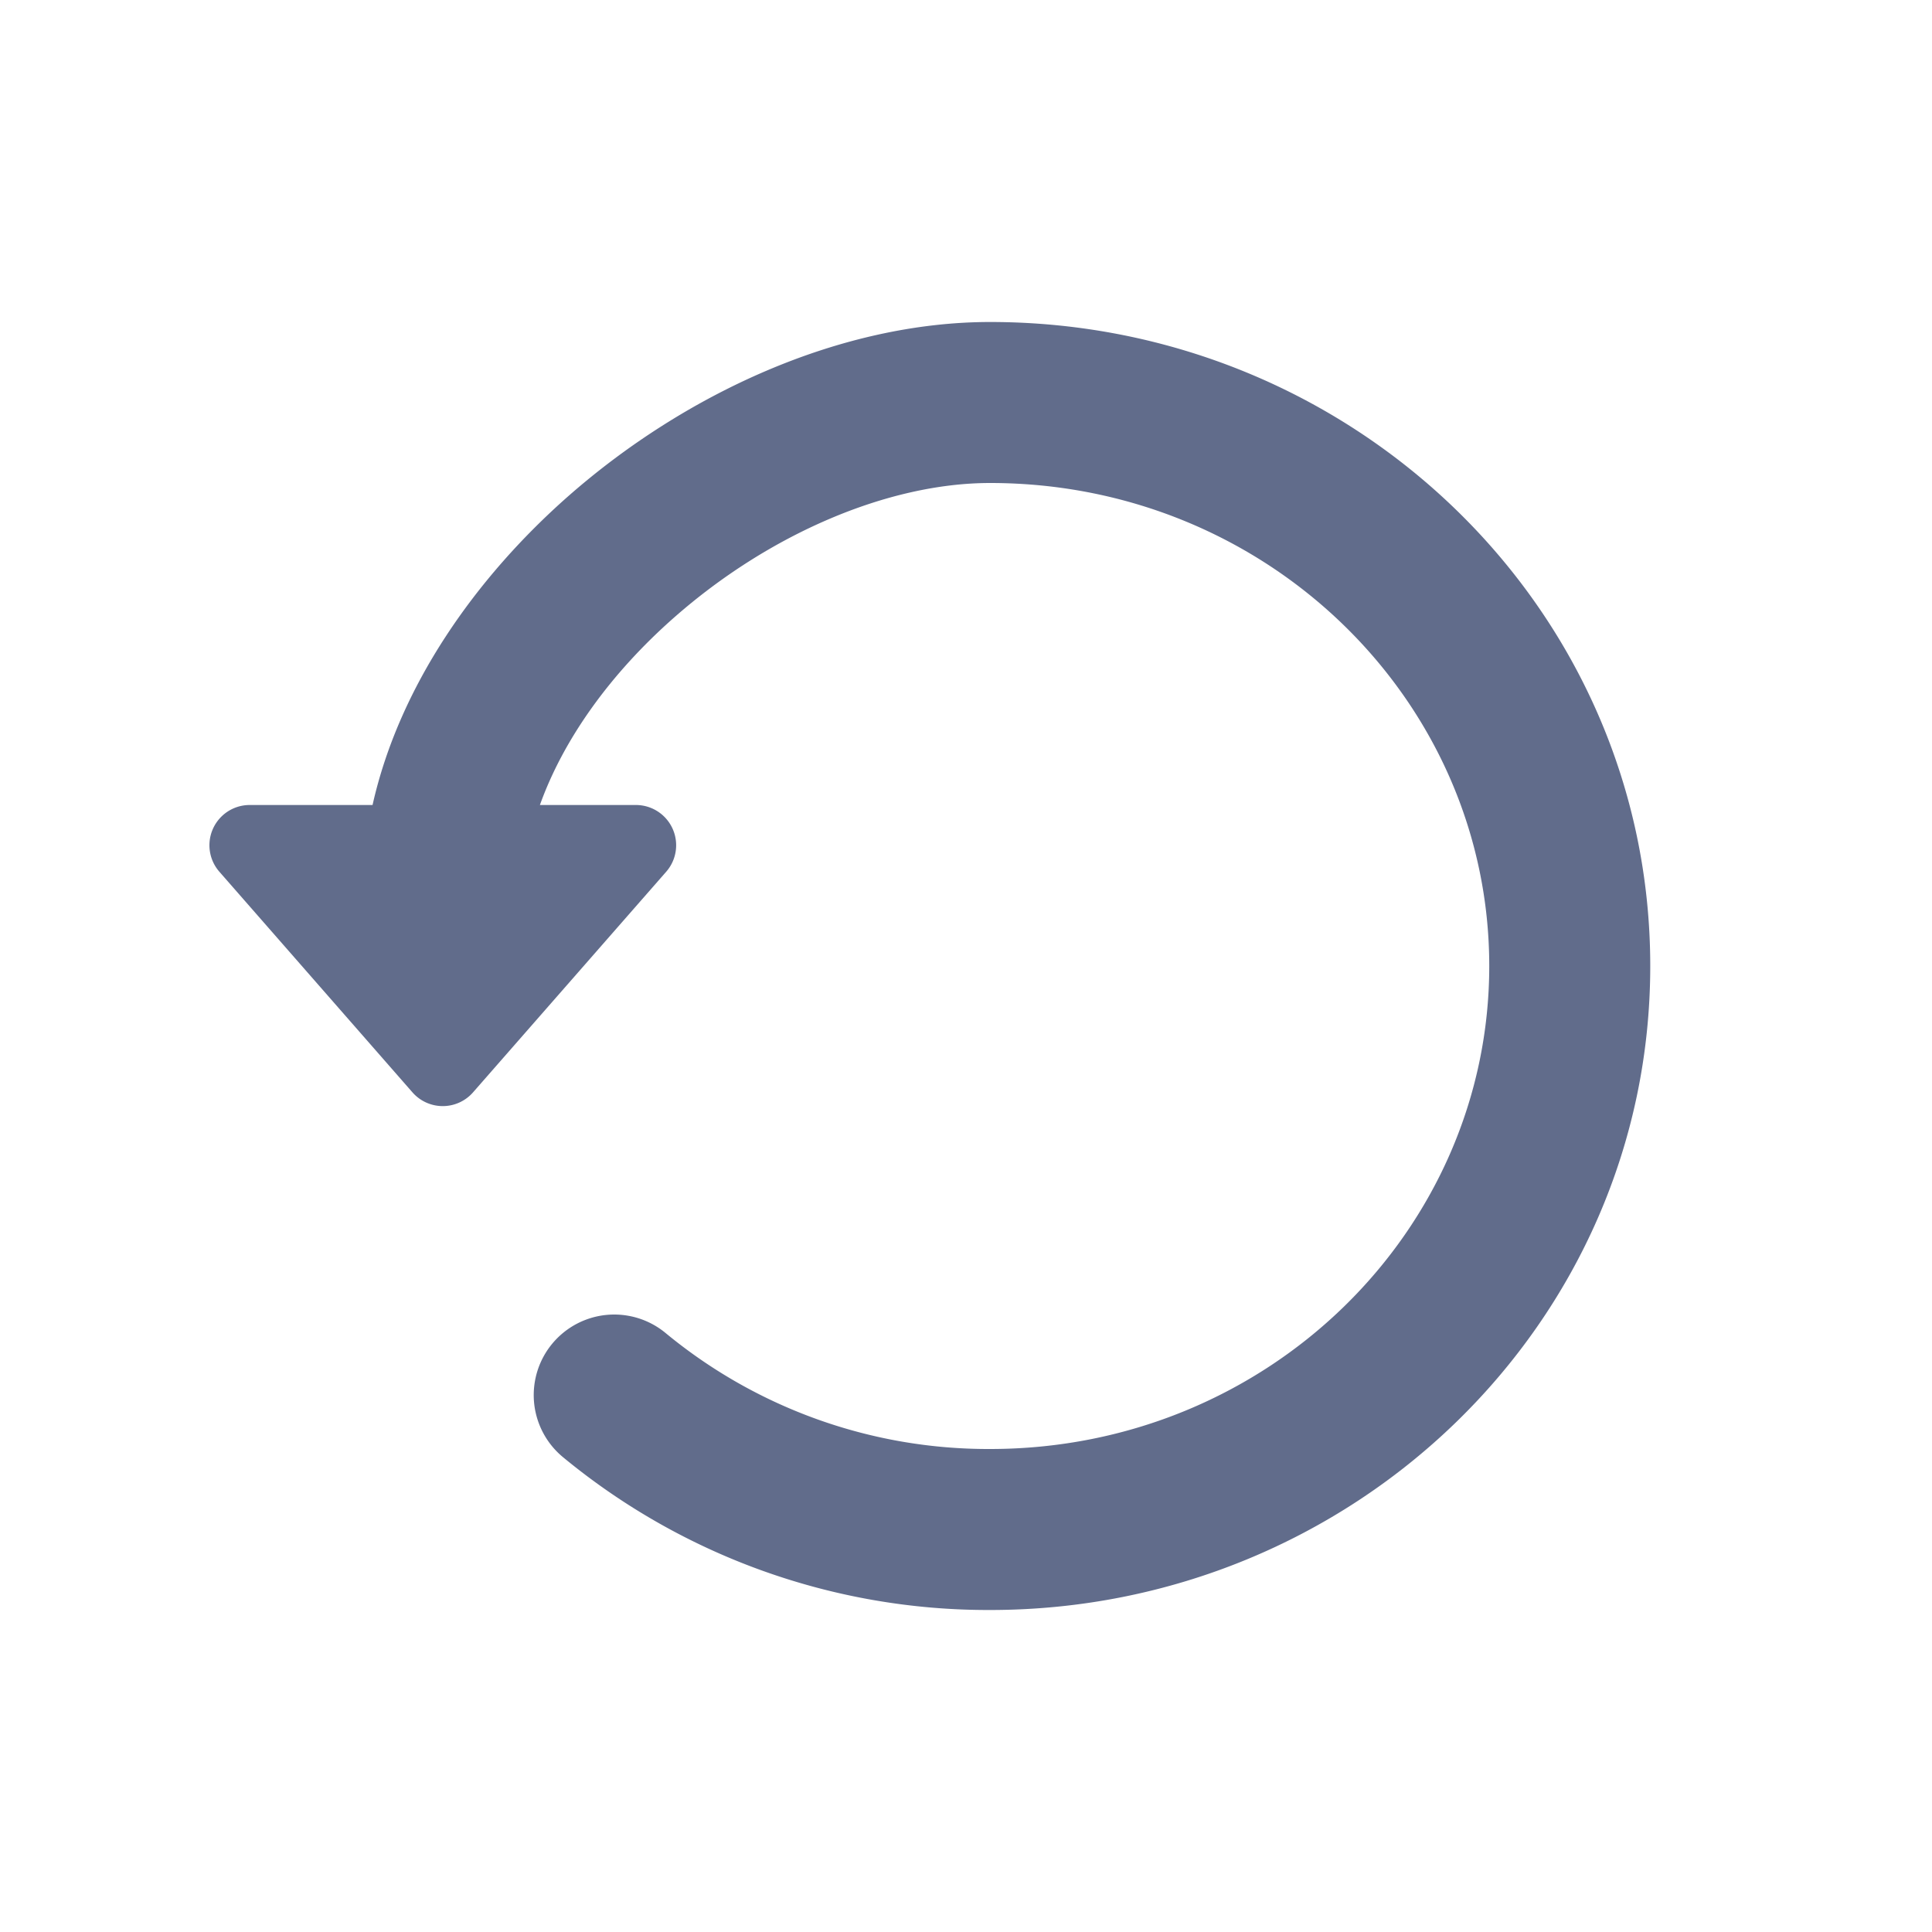 <svg width="24" height="24" viewBox="0 0 24 24" fill="none" xmlns="http://www.w3.org/2000/svg">
    <path fill-rule="evenodd" clip-rule="evenodd" d="M6.707 10c.29-.811.871-1.63 1.674-2.335C9.554 6.635 11.028 6 12.3 6c3.45 0 6.2 2.713 6.2 6s-2.75 6-6.2 6a6.294 6.294 0 0 1-4.031-1.44 1 1 0 1 0-1.277 1.54A8.294 8.294 0 0 0 12.3 20c4.502 0 8.2-3.555 8.2-8s-3.698-8-8.2-8c-1.873 0-3.799.897-5.24 2.163C5.913 7.173 4.96 8.518 4.628 10H3.102a.5.5 0 0 0-.376.83l2.398 2.74a.5.5 0 0 0 .752 0l2.399-2.74a.5.5 0 0 0-.377-.83h-1.19z" fill="#616C8B"/>
</svg>
